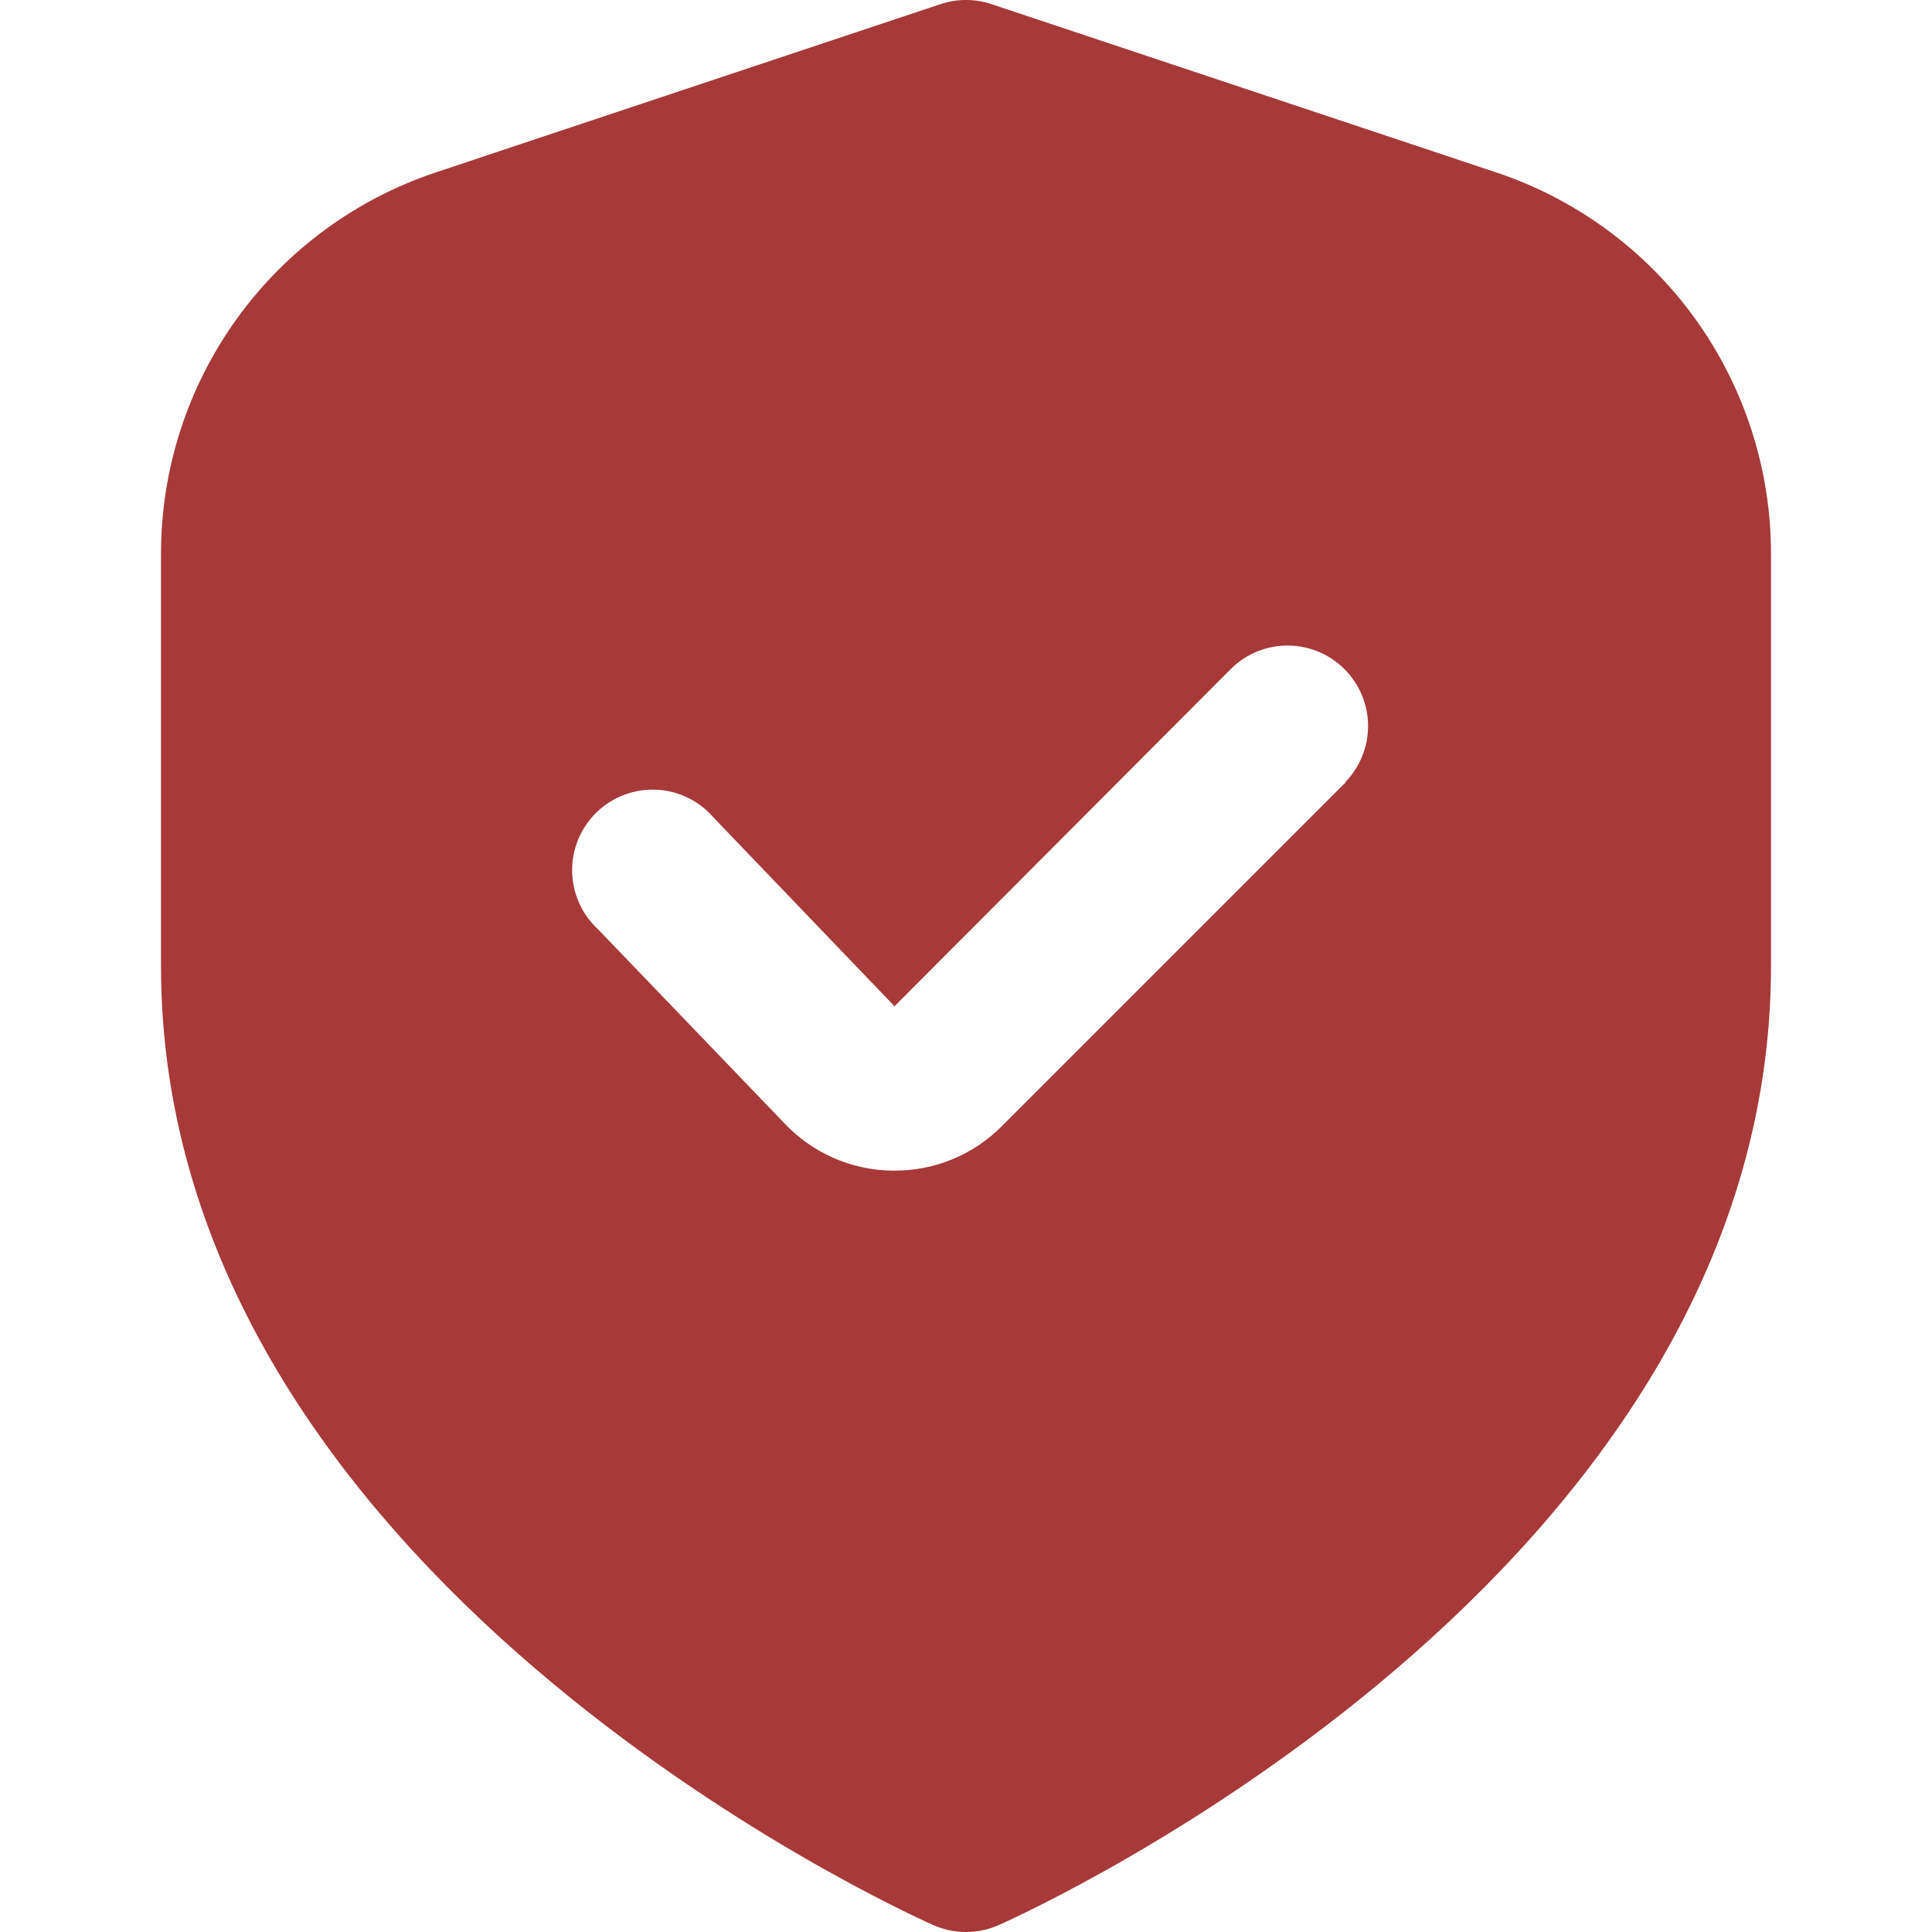 <svg width="512" height="512" viewBox="0 0 512 512" fill="none" xmlns="http://www.w3.org/2000/svg">
<g clip-path="url(#clip0_246_174)">
<path d="M396.395 45.653L262.741 1.088C258.365 -0.37 253.635 -0.37 249.259 1.088L115.605 45.653C94.355 52.712 75.87 66.288 62.776 84.453C49.682 102.617 42.646 124.446 42.666 146.837V256C42.666 417.344 238.933 506.453 247.339 510.165C250.065 511.377 253.016 512.003 256 512.003C258.984 512.003 261.934 511.377 264.661 510.165C273.067 506.453 469.333 417.344 469.333 256V146.837C469.354 124.446 462.317 102.617 449.223 84.453C436.13 66.288 417.645 52.712 396.395 45.653ZM356.651 207.296L265.515 298.432C261.785 302.186 257.347 305.163 252.458 307.188C247.569 309.213 242.326 310.247 237.035 310.229H236.331C230.931 310.147 225.604 308.97 220.672 306.77C215.74 304.57 211.306 301.392 207.637 297.429L158.443 246.229C156.312 244.253 154.608 241.861 153.435 239.203C152.261 236.544 151.644 233.673 151.62 230.767C151.596 227.861 152.166 224.98 153.295 222.302C154.424 219.624 156.088 217.205 158.186 215.194C160.283 213.182 162.77 211.62 165.493 210.604C168.216 209.588 171.117 209.138 174.02 209.284C176.923 209.429 179.765 210.166 182.372 211.45C184.98 212.733 187.298 214.535 189.184 216.747L237.056 266.667L326.4 177.067C330.423 173.181 335.812 171.03 341.406 171.079C346.999 171.128 352.35 173.371 356.305 177.327C360.261 181.282 362.504 186.633 362.553 192.226C362.602 197.82 360.451 203.209 356.565 207.232L356.651 207.296Z" fill="#A73938"/>
</g>
<defs>
<clipPath id="clip0_246_174">
<rect width="512" height="512" fill="white"/>
</clipPath>
</defs>
</svg>
